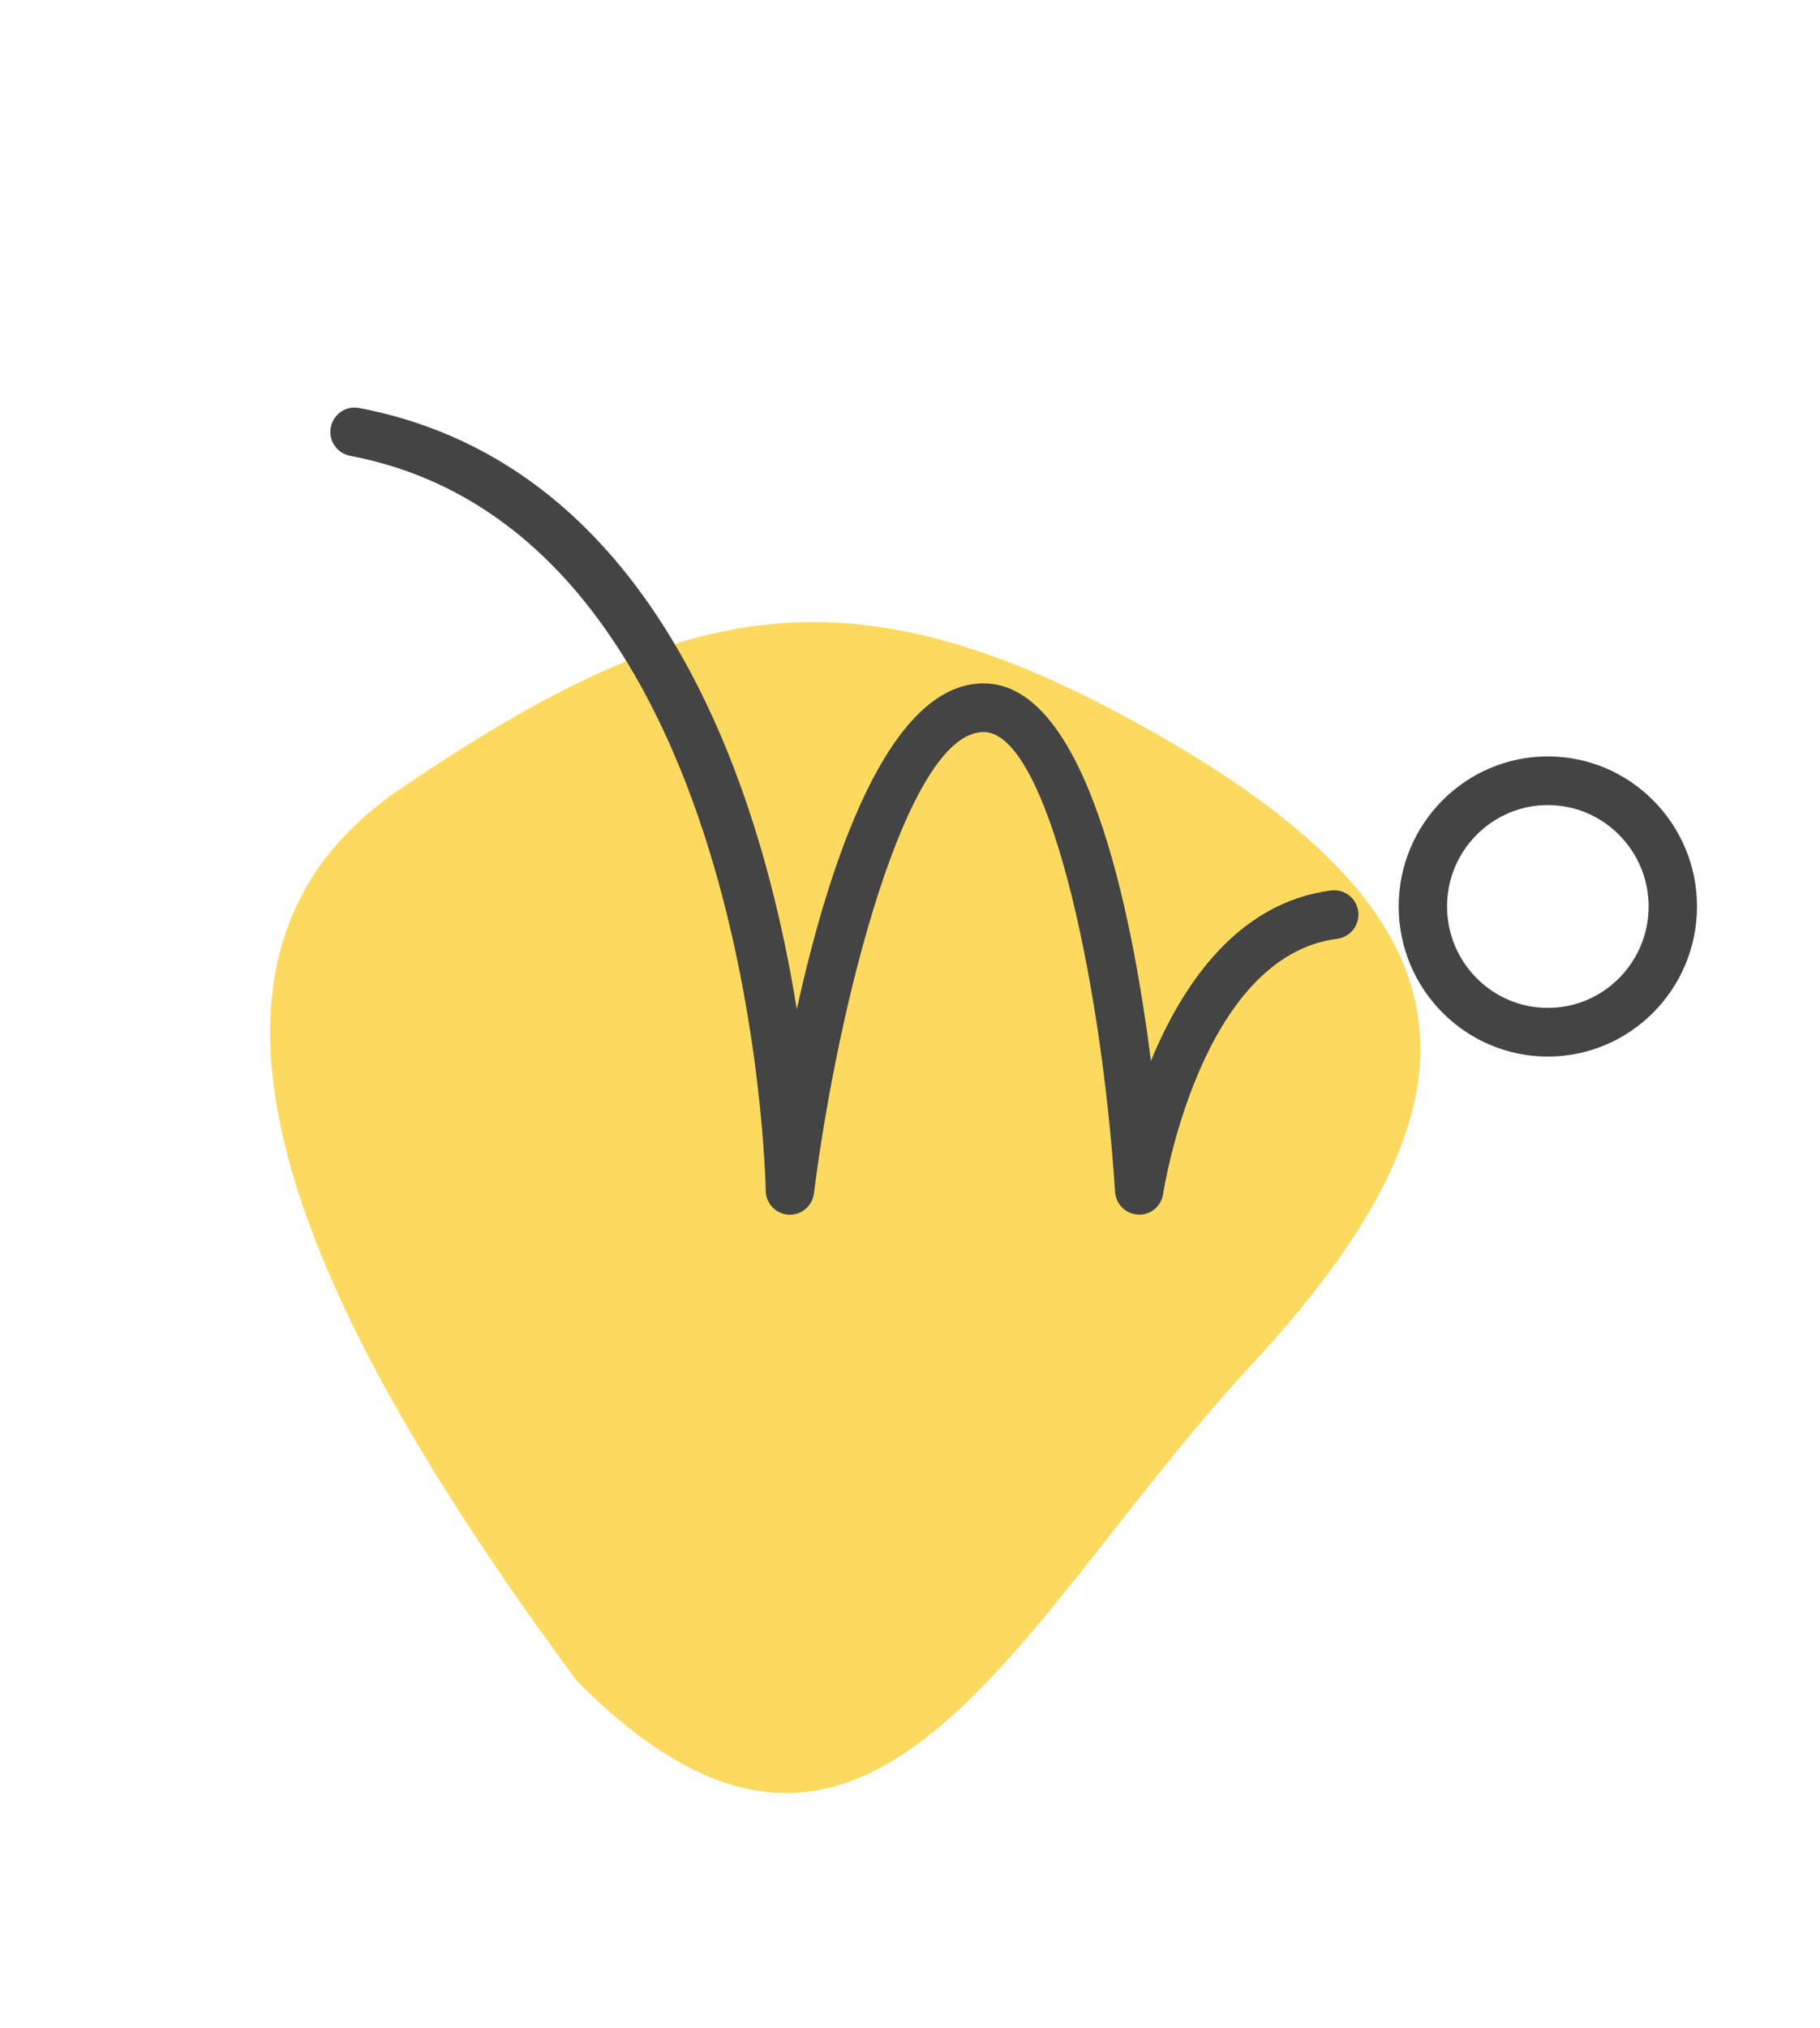 <svg width="79" height="88" viewBox="0 0 79 88" fill="none" xmlns="http://www.w3.org/2000/svg">
<path d="M50.511 32.031C64.025 39.834 65.2 47.51 54.292 59.258C44.052 70.287 37.82 85.84 25.024 72.927C13.664 57.53 5.912 42.006 17.355 34.249C29.677 25.896 36.997 24.229 50.511 32.031Z" fill="#FCDA60"/>
<path d="M67.186 45.85C63.616 45.85 60.712 42.929 60.712 39.337C60.712 35.747 63.616 32.825 67.186 32.825C70.756 32.825 73.661 35.747 73.661 39.337C73.661 42.929 70.756 45.85 67.186 45.85ZM67.186 34.937C64.775 34.937 62.812 36.912 62.812 39.337C62.812 41.764 64.775 43.738 67.186 43.738C69.598 43.738 71.561 41.764 71.561 39.337C71.561 36.912 69.598 34.937 67.186 34.937Z" fill="#444444"/>
<path d="M34.289 52.713C34.268 52.713 34.248 52.713 34.228 52.712C33.677 52.68 33.245 52.225 33.238 51.671C33.234 51.385 32.681 23.098 15.195 19.78C14.626 19.672 14.251 19.12 14.358 18.547C14.465 17.974 15.016 17.596 15.585 17.705C28.69 20.191 33.102 34.557 34.587 43.797C35.996 37.401 38.554 29.669 42.684 29.655C42.688 29.655 42.692 29.655 42.696 29.655C47.112 29.655 49.108 39.358 49.958 46.039C51.3 42.776 53.691 39.167 57.781 38.642C58.36 38.566 58.883 38.979 58.956 39.556C59.029 40.135 58.622 40.664 58.047 40.738C52.081 41.503 50.504 51.706 50.488 51.809C50.41 52.343 49.941 52.737 49.407 52.708C48.87 52.687 48.437 52.261 48.402 51.724C47.771 42.122 45.411 31.767 42.696 31.767C42.694 31.767 42.693 31.767 42.691 31.767C39.367 31.779 36.385 43.485 35.329 51.793C35.262 52.321 34.813 52.713 34.289 52.713Z" fill="#444444"/>
</svg>
